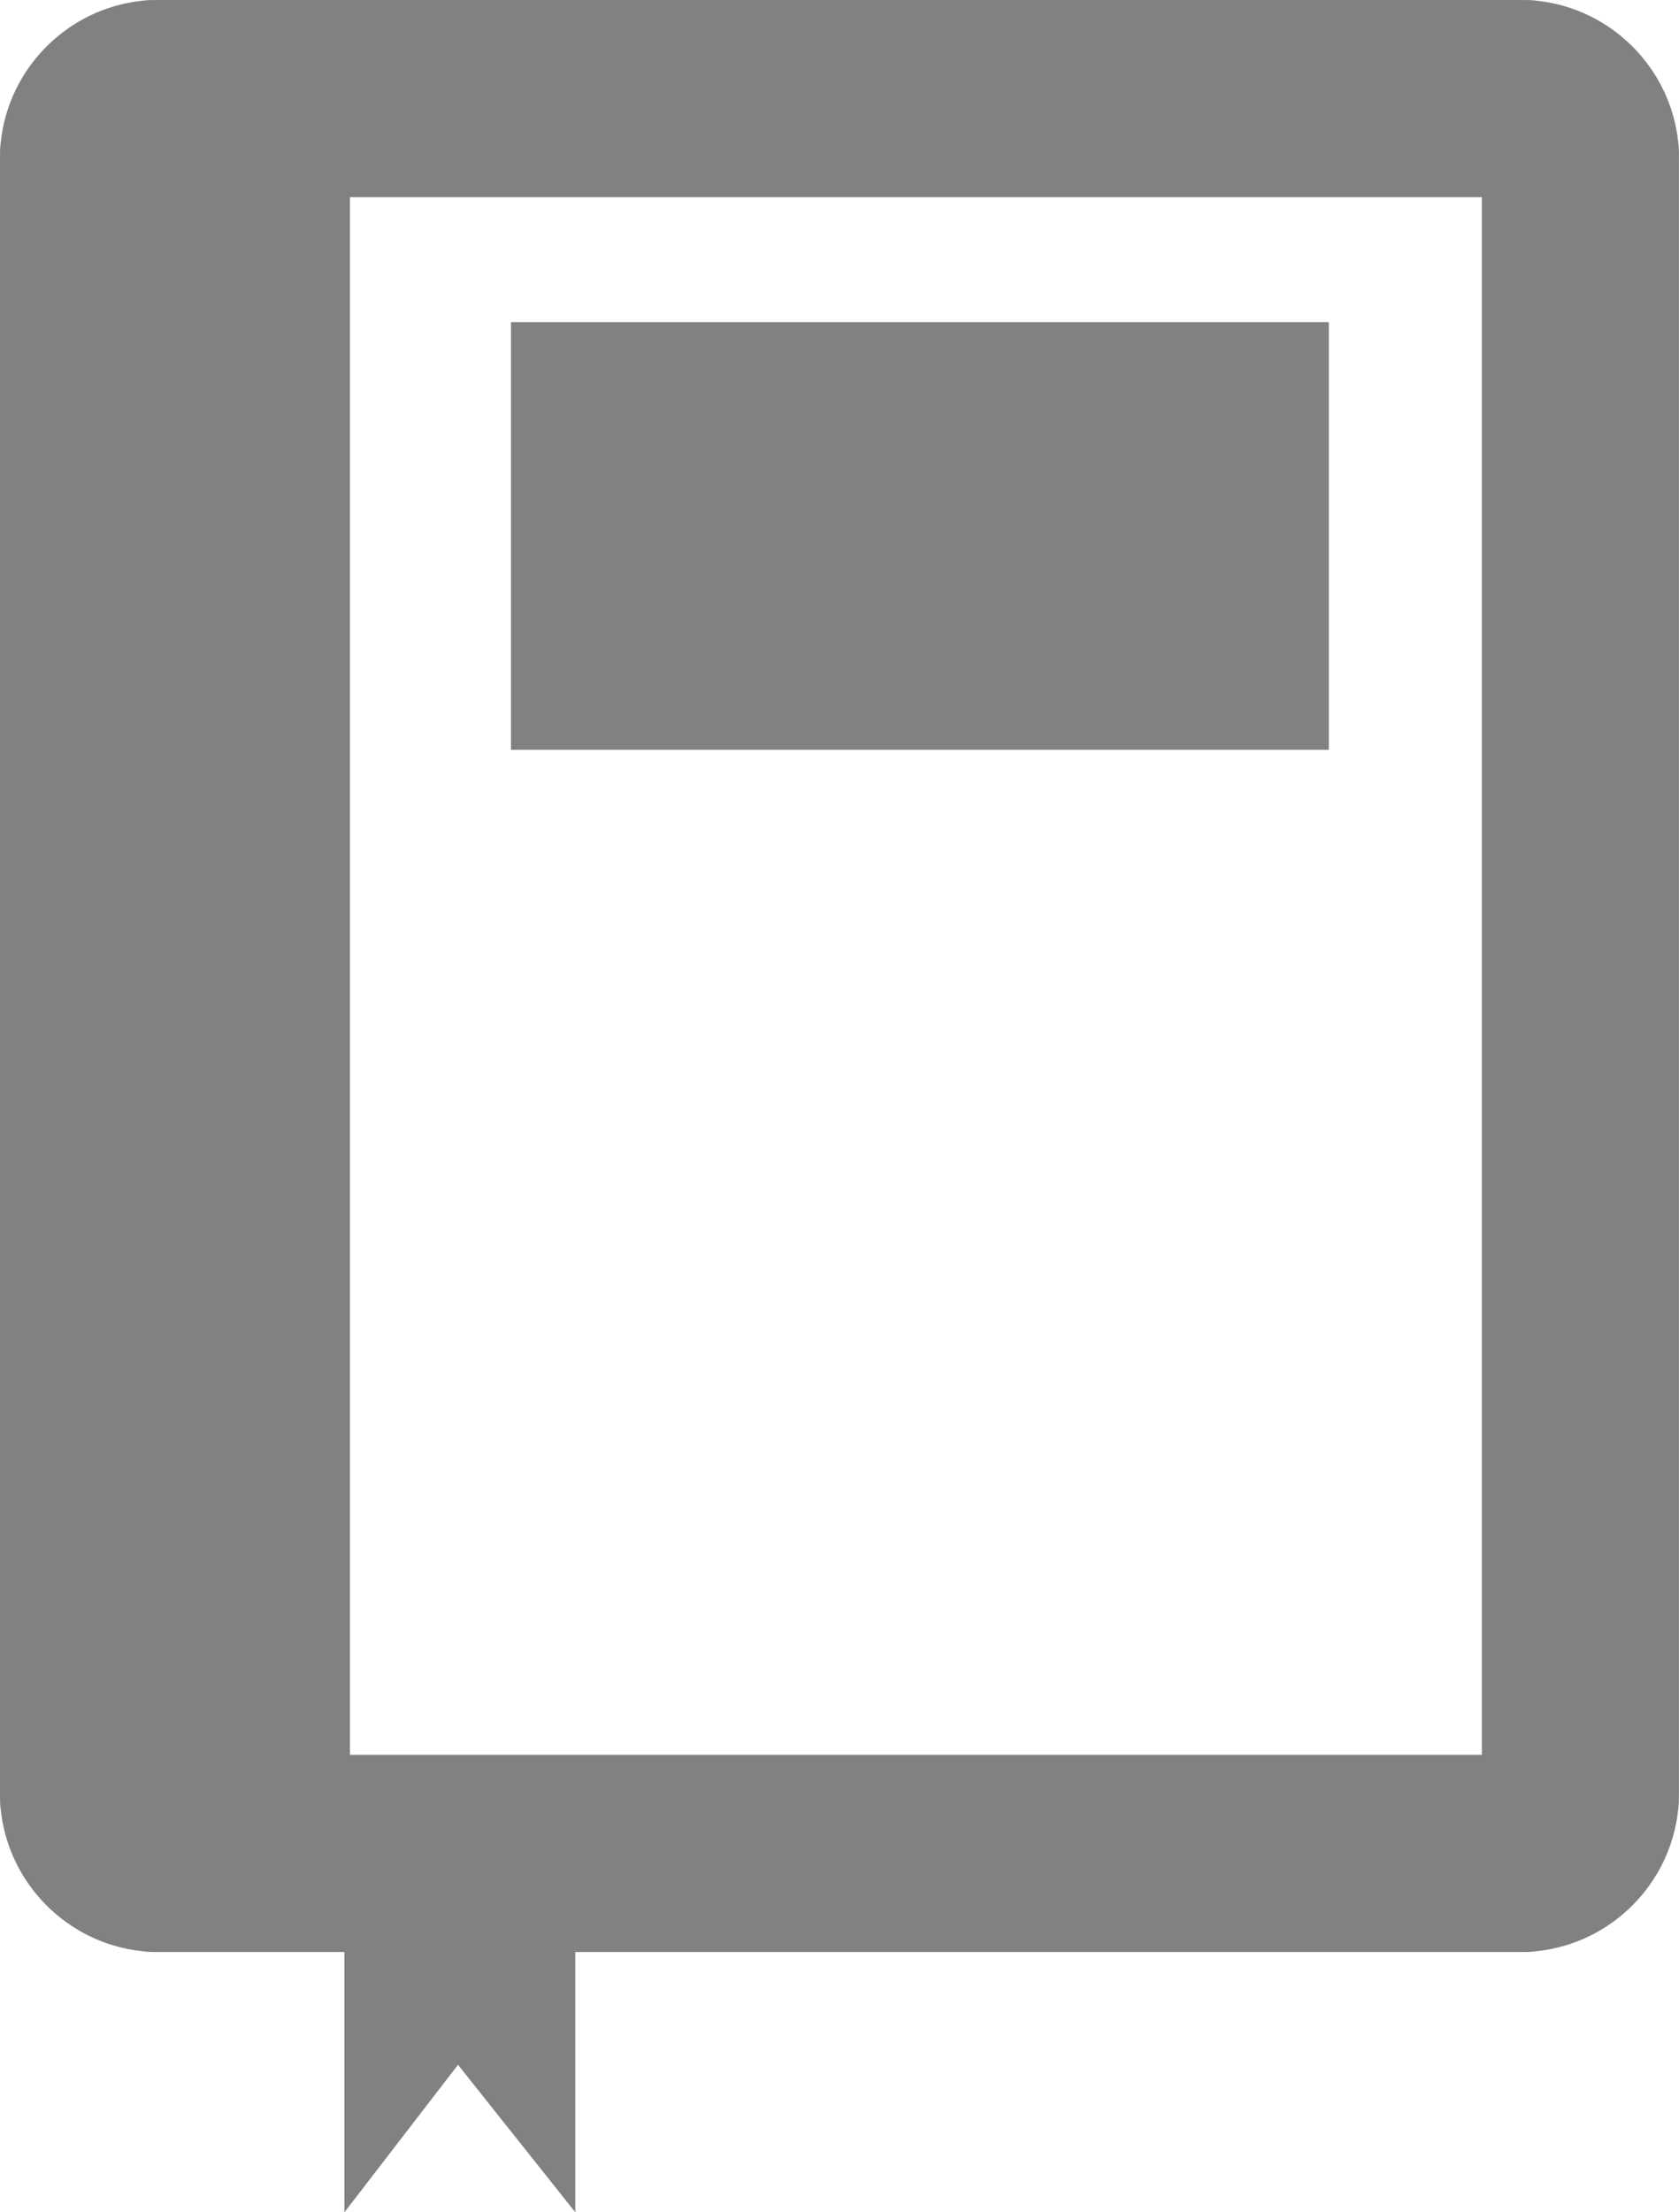 <?xml version="1.0" encoding="utf-8"?>
<!-- Generator: Adobe Illustrator 15.0.0, SVG Export Plug-In . SVG Version: 6.00 Build 0)  -->
<!DOCTYPE svg PUBLIC "-//W3C//DTD SVG 1.1//EN" "http://www.w3.org/Graphics/SVG/1.1/DTD/svg11.dtd">
<svg version="1.1" id="Layer_1" xmlns="http://www.w3.org/2000/svg" xmlns:xlink="http://www.w3.org/1999/xlink" x="0px" y="0px"
	 width="21.299px" height="28.05px" viewBox="0 0 21.299 28.05" enable-background="new 0 0 21.299 28.05" xml:space="preserve">
<g>
	<g>
		<g>
			<g>
				<rect x="6.482" y="4.085" fill="#818181" width="10.375" height="5.422"/>
			</g>
		</g>
	</g>
	<g>
		<path fill="#818181" d="M21.289,1.8c-0.1-0.94-0.85-1.69-1.789-1.79C19.439,0,19.369,0,19.299,0H2C1.93,0,1.859,0,1.799,0.01
			c-0.939,0.1-1.689,0.85-1.789,1.79C0,1.859,0,1.93,0,2v20.75c0,0.069,0,0.14,0.01,0.199c0.1,0.94,0.85,1.69,1.789,1.79
			C1.859,24.75,1.93,24.75,2,24.75h2.369v3.3l1.441-1.87l1.488,1.87v-3.3h12c0.07,0,0.141,0,0.201-0.011
			c0.939-0.1,1.689-0.85,1.789-1.79c0.01-0.06,0.01-0.13,0.01-0.199V2C21.299,1.93,21.299,1.859,21.289,1.8z M18.799,22.25H4.439
			V2.5h14.359V22.25z"/>
	</g>
</g>
</svg>
